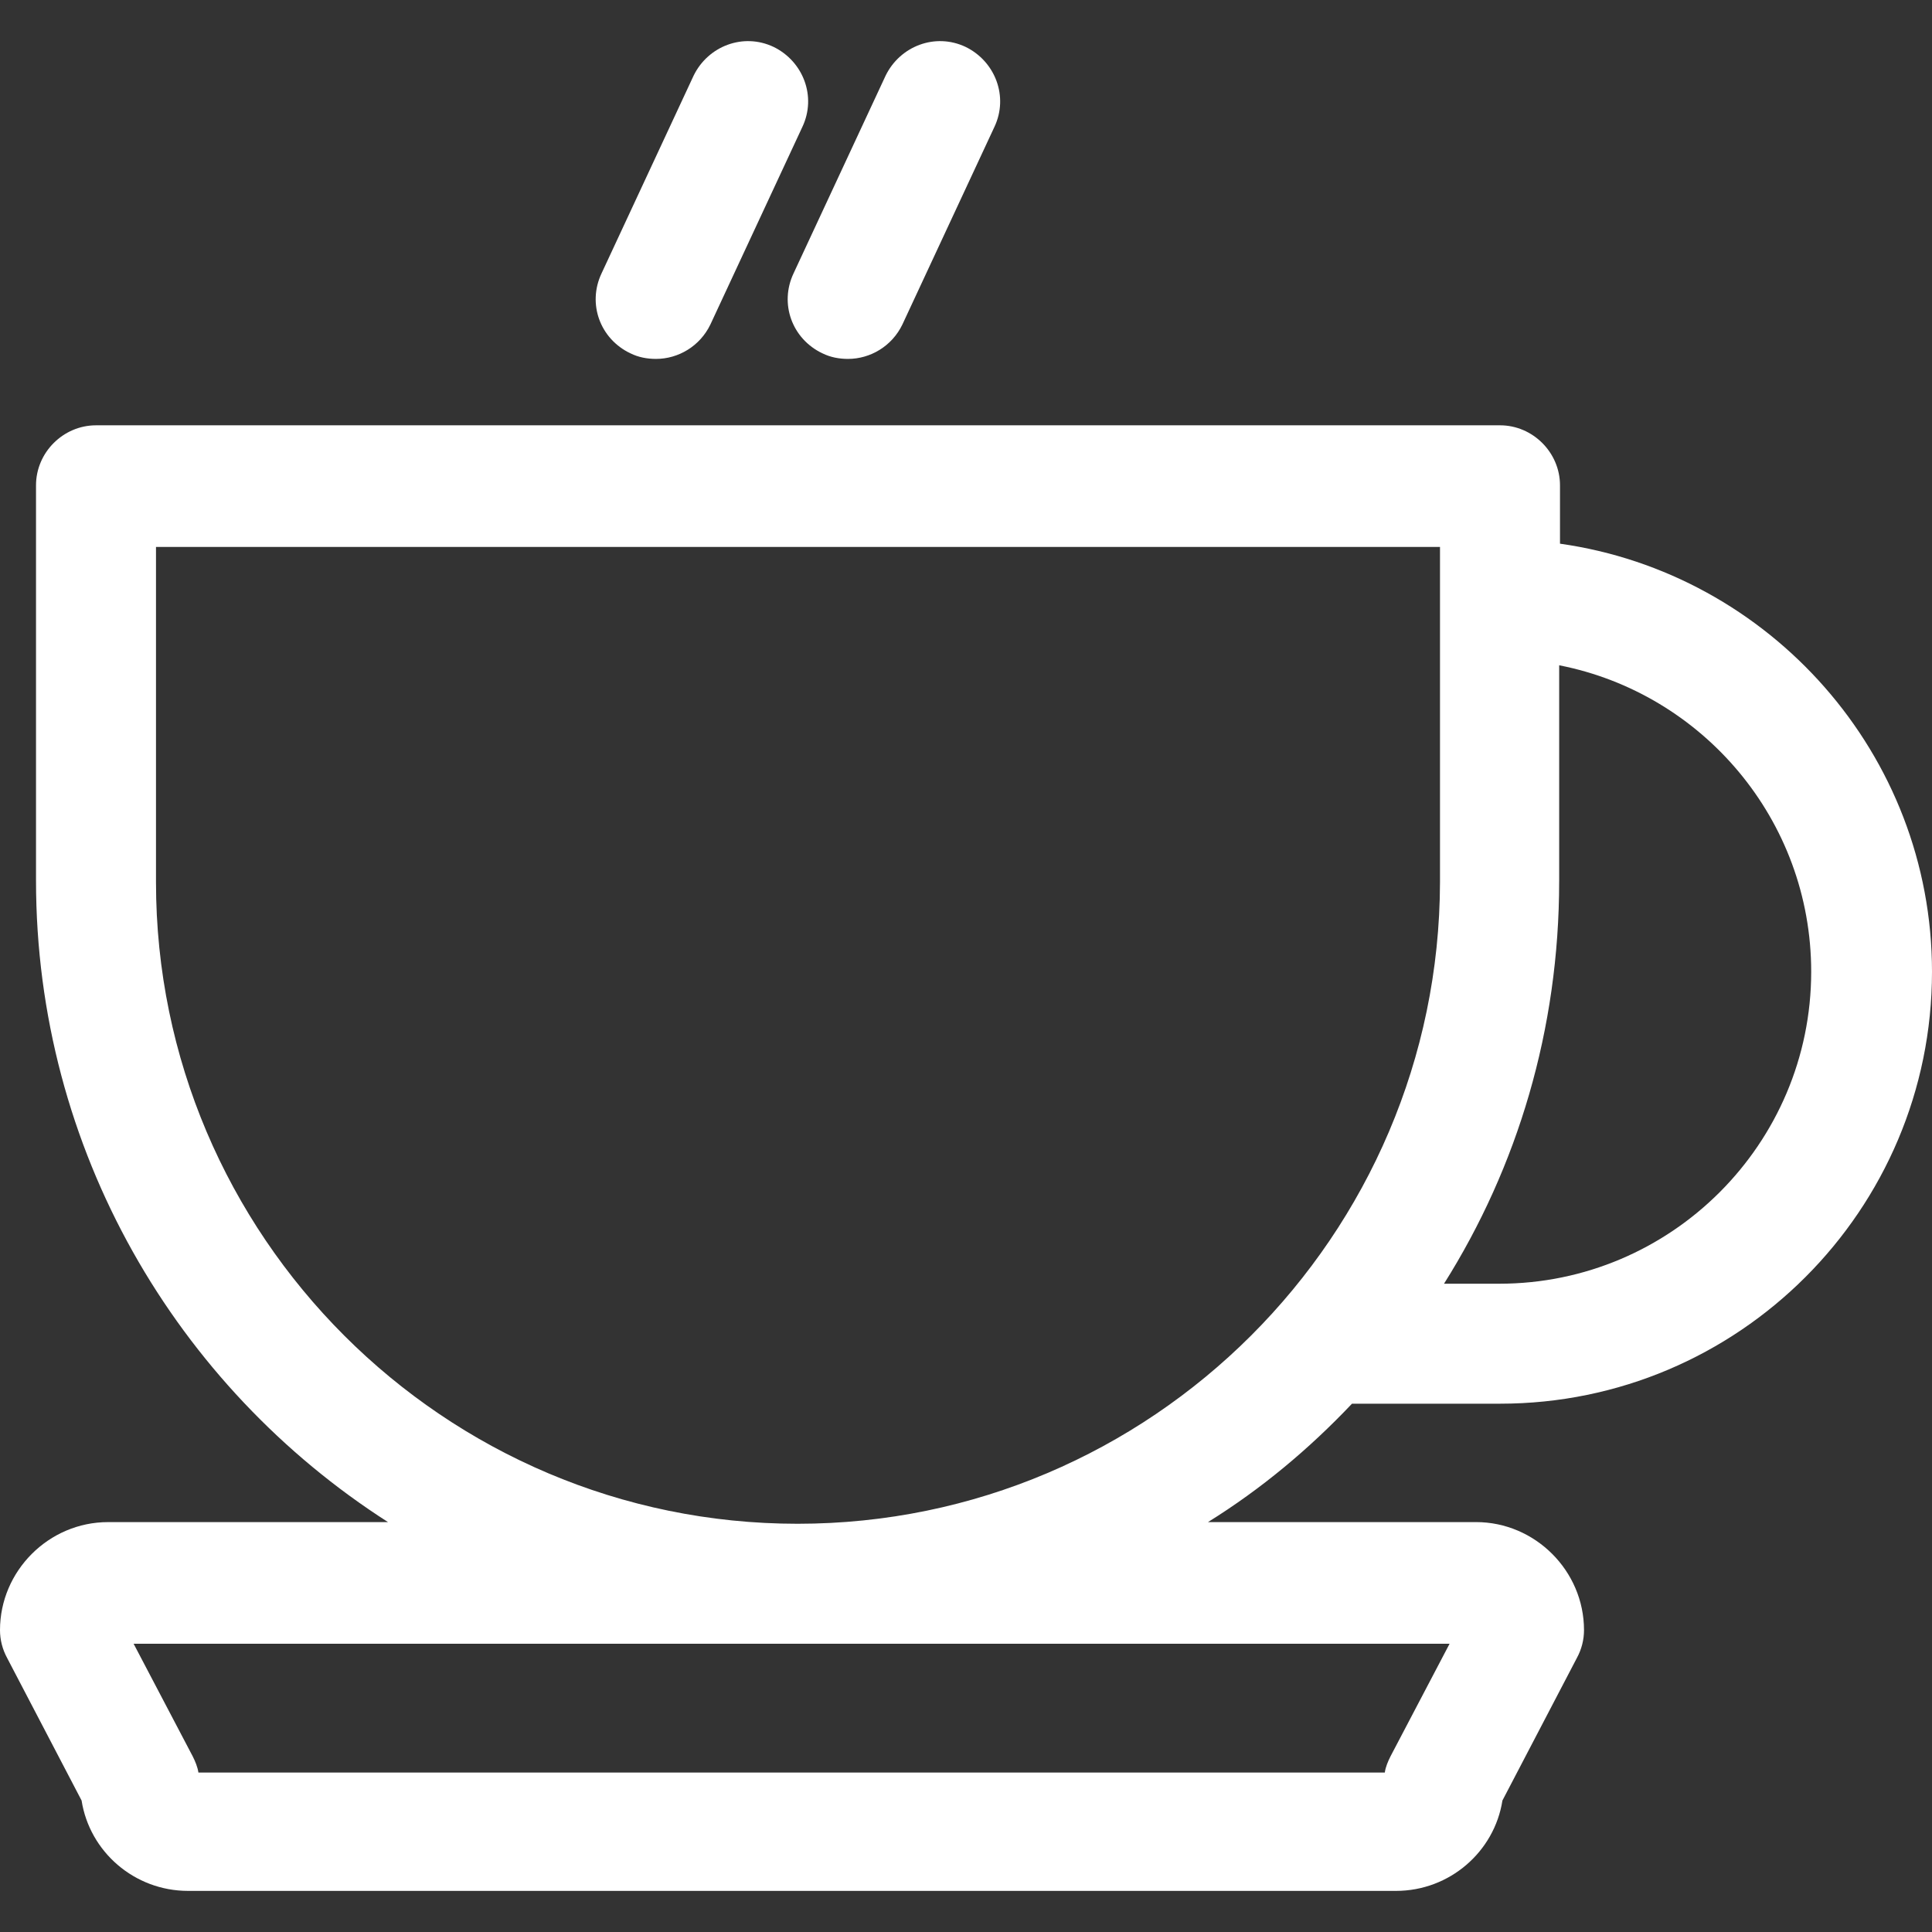 <svg xmlns="http://www.w3.org/2000/svg" width="100" height="100" viewBox="0 0 100 100"><rect x="0" y="0" width="100" height="100" fill="#333333" stroke="none"/><g fill="#FFF"><path d="M69.98 72.655h7.66c12.34 0 22.36-10.02 22.36-22.36 0-11.264-8.406-20.622-19.255-22.154v-3.02c0-1.7-1.408-3.107-3.104-3.107H4.97c-1.7 0-3.106 1.408-3.106 3.106v20.454c0 13.956 7.287 26.21 18.22 33.21H5.59c-3.065 0-5.59 2.527-5.59 5.59 0 .497.124.993.373 1.45l3.85 7.37c.415 2.65 2.733 4.678 5.51 4.678h62.524c2.774 0 5.093-2.027 5.508-4.677l3.85-7.372c.25-.456.373-.952.373-1.448 0-3.064-2.526-5.592-5.59-5.592H62.526c2.733-1.697 5.217-3.767 7.453-6.128zm10.723-27.04v-11.18c7.413 1.45 13.044 7.993 13.044 15.86 0 8.903-7.246 16.15-16.148 16.15h-2.857c3.807-6.047 5.96-13.168 5.96-20.83zM75.03 85.08l-3.063 5.838c-.124.248-.25.54-.29.828H10.27c-.043-.29-.167-.58-.29-.828l-3.064-5.838H75.03zm-33.746-6.21c-18.303 0-33.21-14.91-33.21-33.21v-17.35h66.46v17.35c-.04 18.3-14.95 33.21-33.25 33.21zM32.63 18.287c.413.207.868.29 1.324.29 1.16 0 2.277-.662 2.815-1.78L41.53 6.57c.746-1.574.042-3.396-1.49-4.142-1.573-.746-3.395-.042-4.14 1.49l-4.763 10.23c-.744 1.57-.08 3.393 1.492 4.14zM42.567 18.287c.415.207.87.29 1.325.29 1.16 0 2.277-.662 2.815-1.78L51.47 6.57c.744-1.574.04-3.396-1.49-4.142-1.574-.746-3.396-.042-4.142 1.49l-4.763 10.23c-.743 1.57-.08 3.393 1.492 4.14z"/></g></svg>